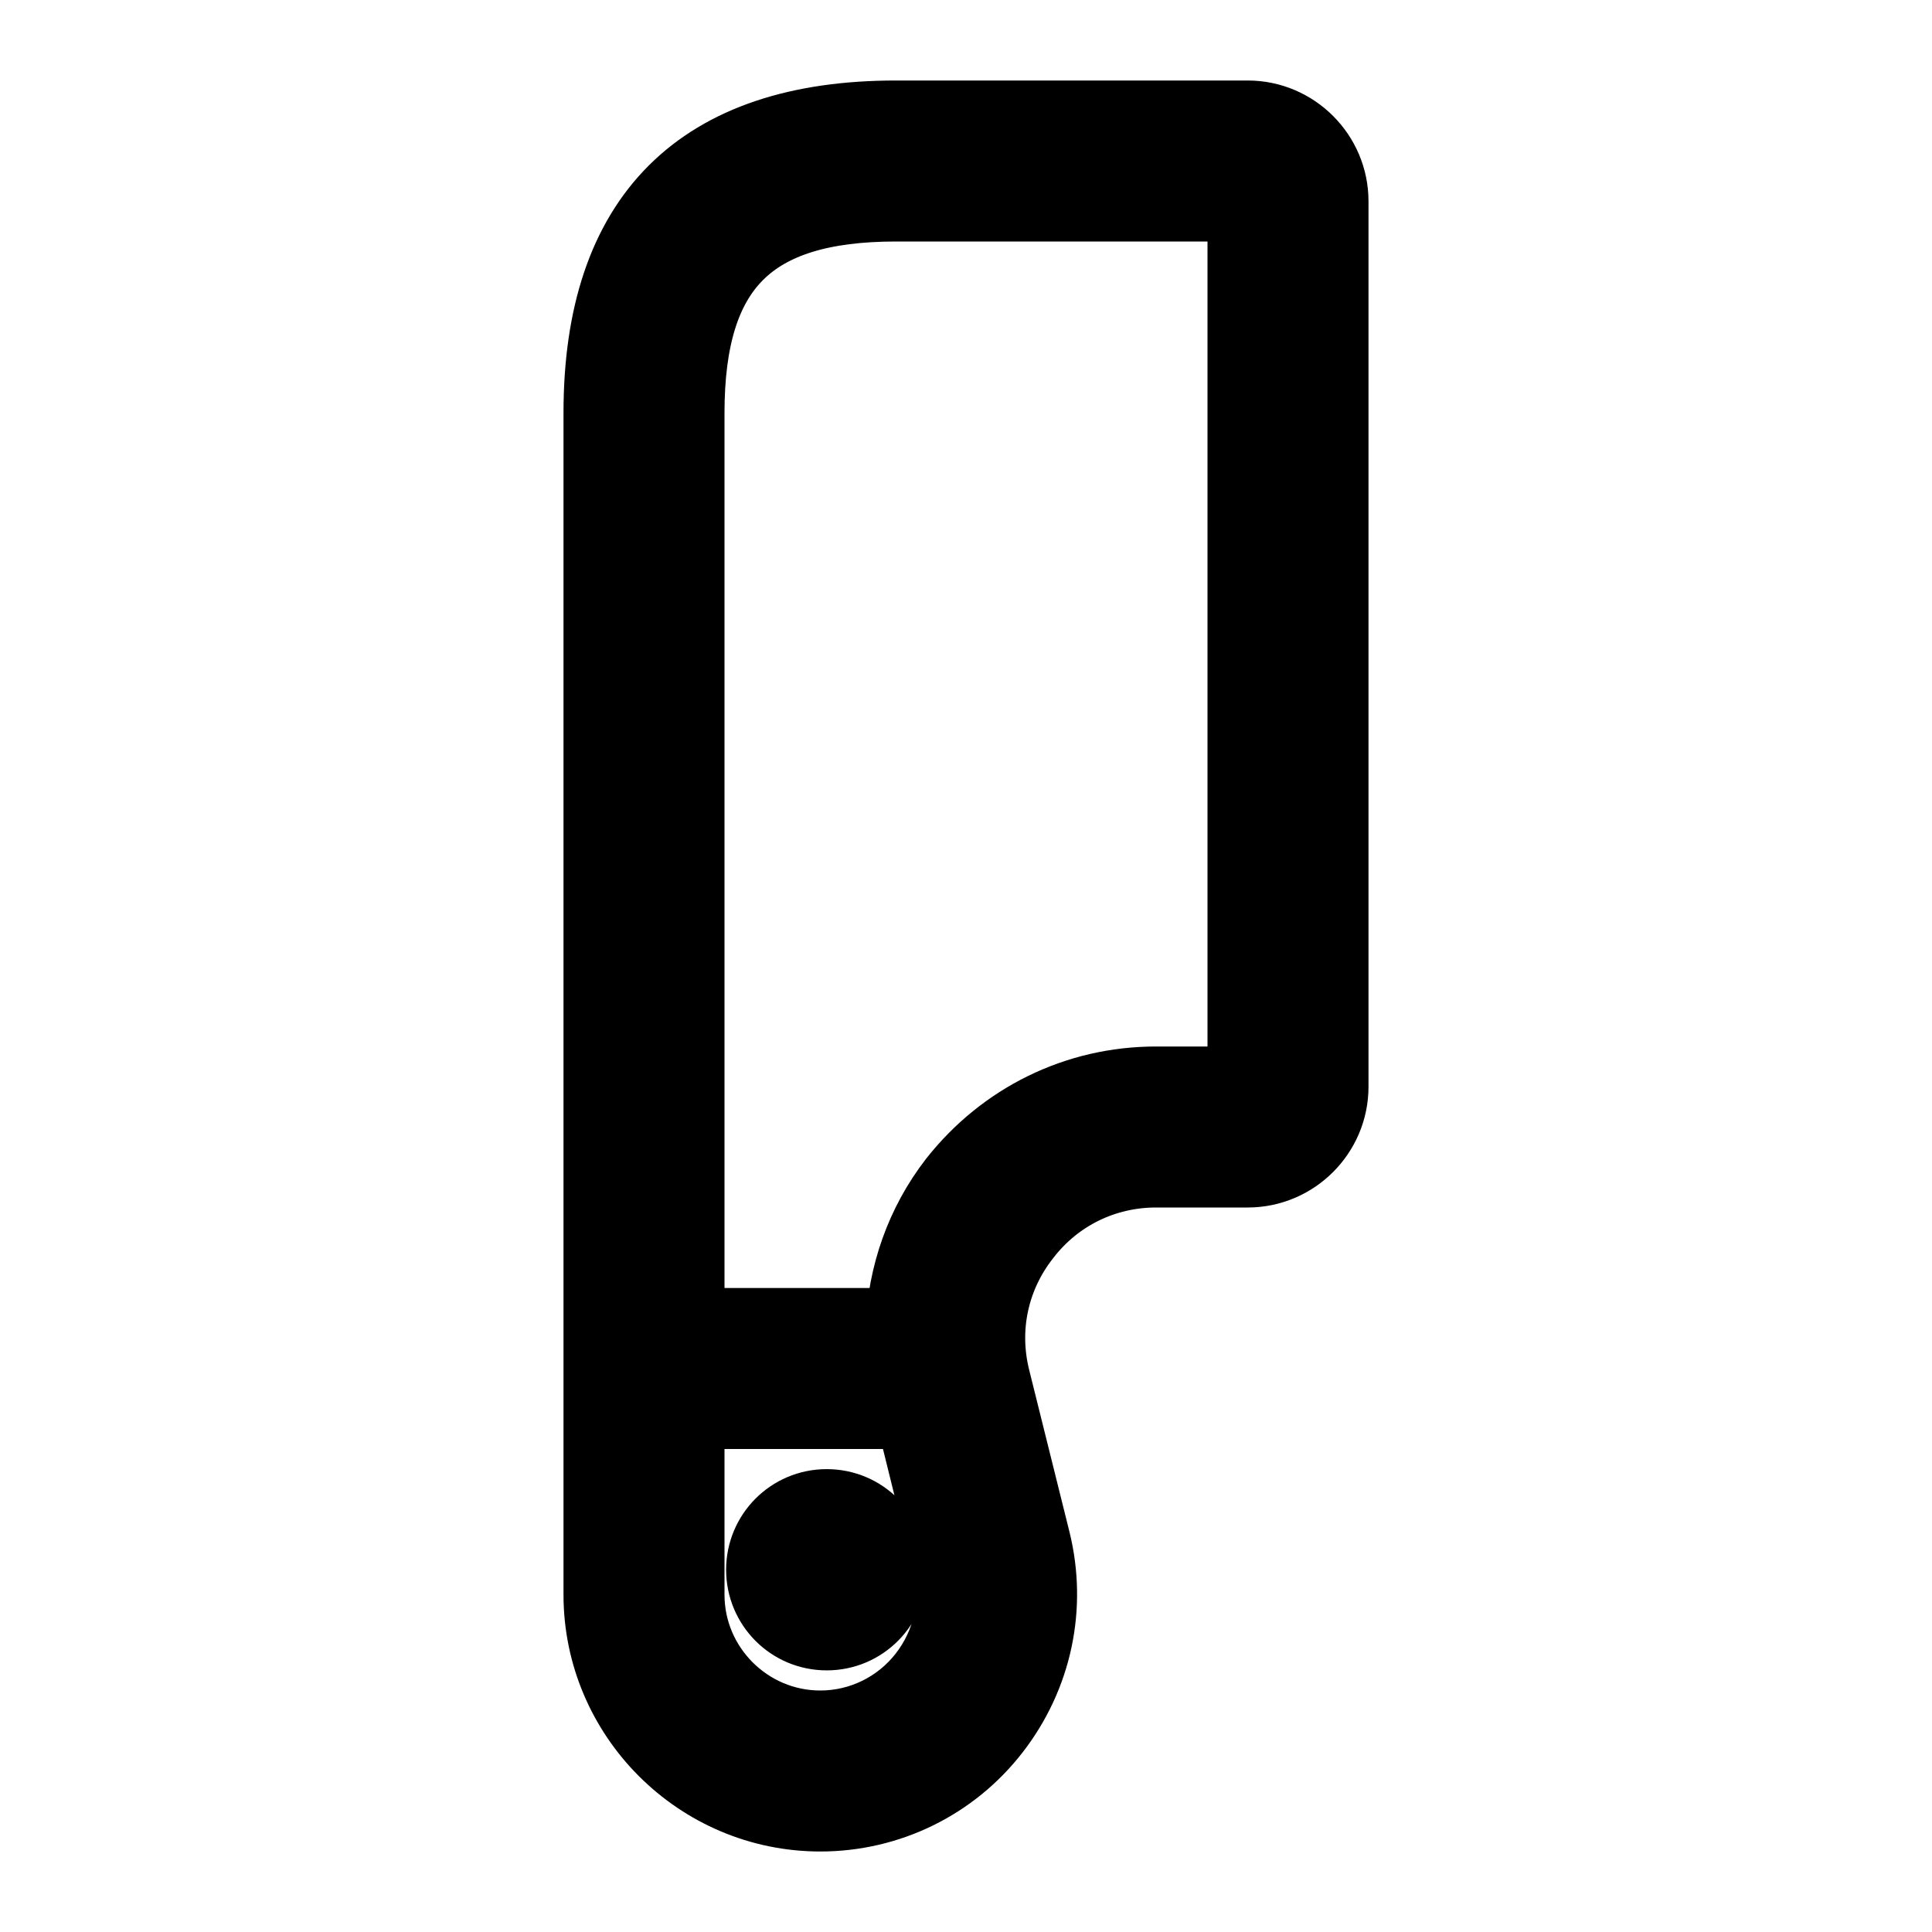 <svg viewBox="0 0 24 24" fill="currentColor" stroke="currentColor" xmlns="http://www.w3.org/2000/svg">
<path d="M11.02 19.5C11.02 19.91 10.69 20.25 10.27 20.25C9.85 20.25 9.52 19.91 9.52 19.5C9.52 19.09 9.85 18.75 10.27 18.75C10.69 18.75 11.02 19.09 11.02 19.5ZM16.5 2.5V13.5C16.5 14.05 16.05 14.5 15.5 14.5H14.36C13.7 14.5 13.09 14.8 12.69 15.32C12.28 15.84 12.14 16.5 12.3 17.14L12.8 19.15C13 19.96 12.82 20.8 12.31 21.46C11.8 22.12 11.02 22.5 10.19 22.5C8.71 22.5 7.5 21.29 7.5 19.81V5.13C7.5 2.72 8.72 1.5 11.13 1.5H15.5C16.05 1.5 16.5 1.95 16.5 2.5ZM11.83 19.4L11.36 17.5H8.5V19.81C8.5 20.74 9.26 21.5 10.19 21.5C10.71 21.5 11.2 21.26 11.52 20.85C11.84 20.44 11.96 19.91 11.83 19.4ZM15.5 2.5H11.13C9.29 2.5 8.5 3.29 8.5 5.13V16.5H11.25C11.28 15.85 11.49 15.23 11.9 14.7C12.5 13.94 13.39 13.5 14.36 13.5H15.5V2.5Z" />
</svg>

